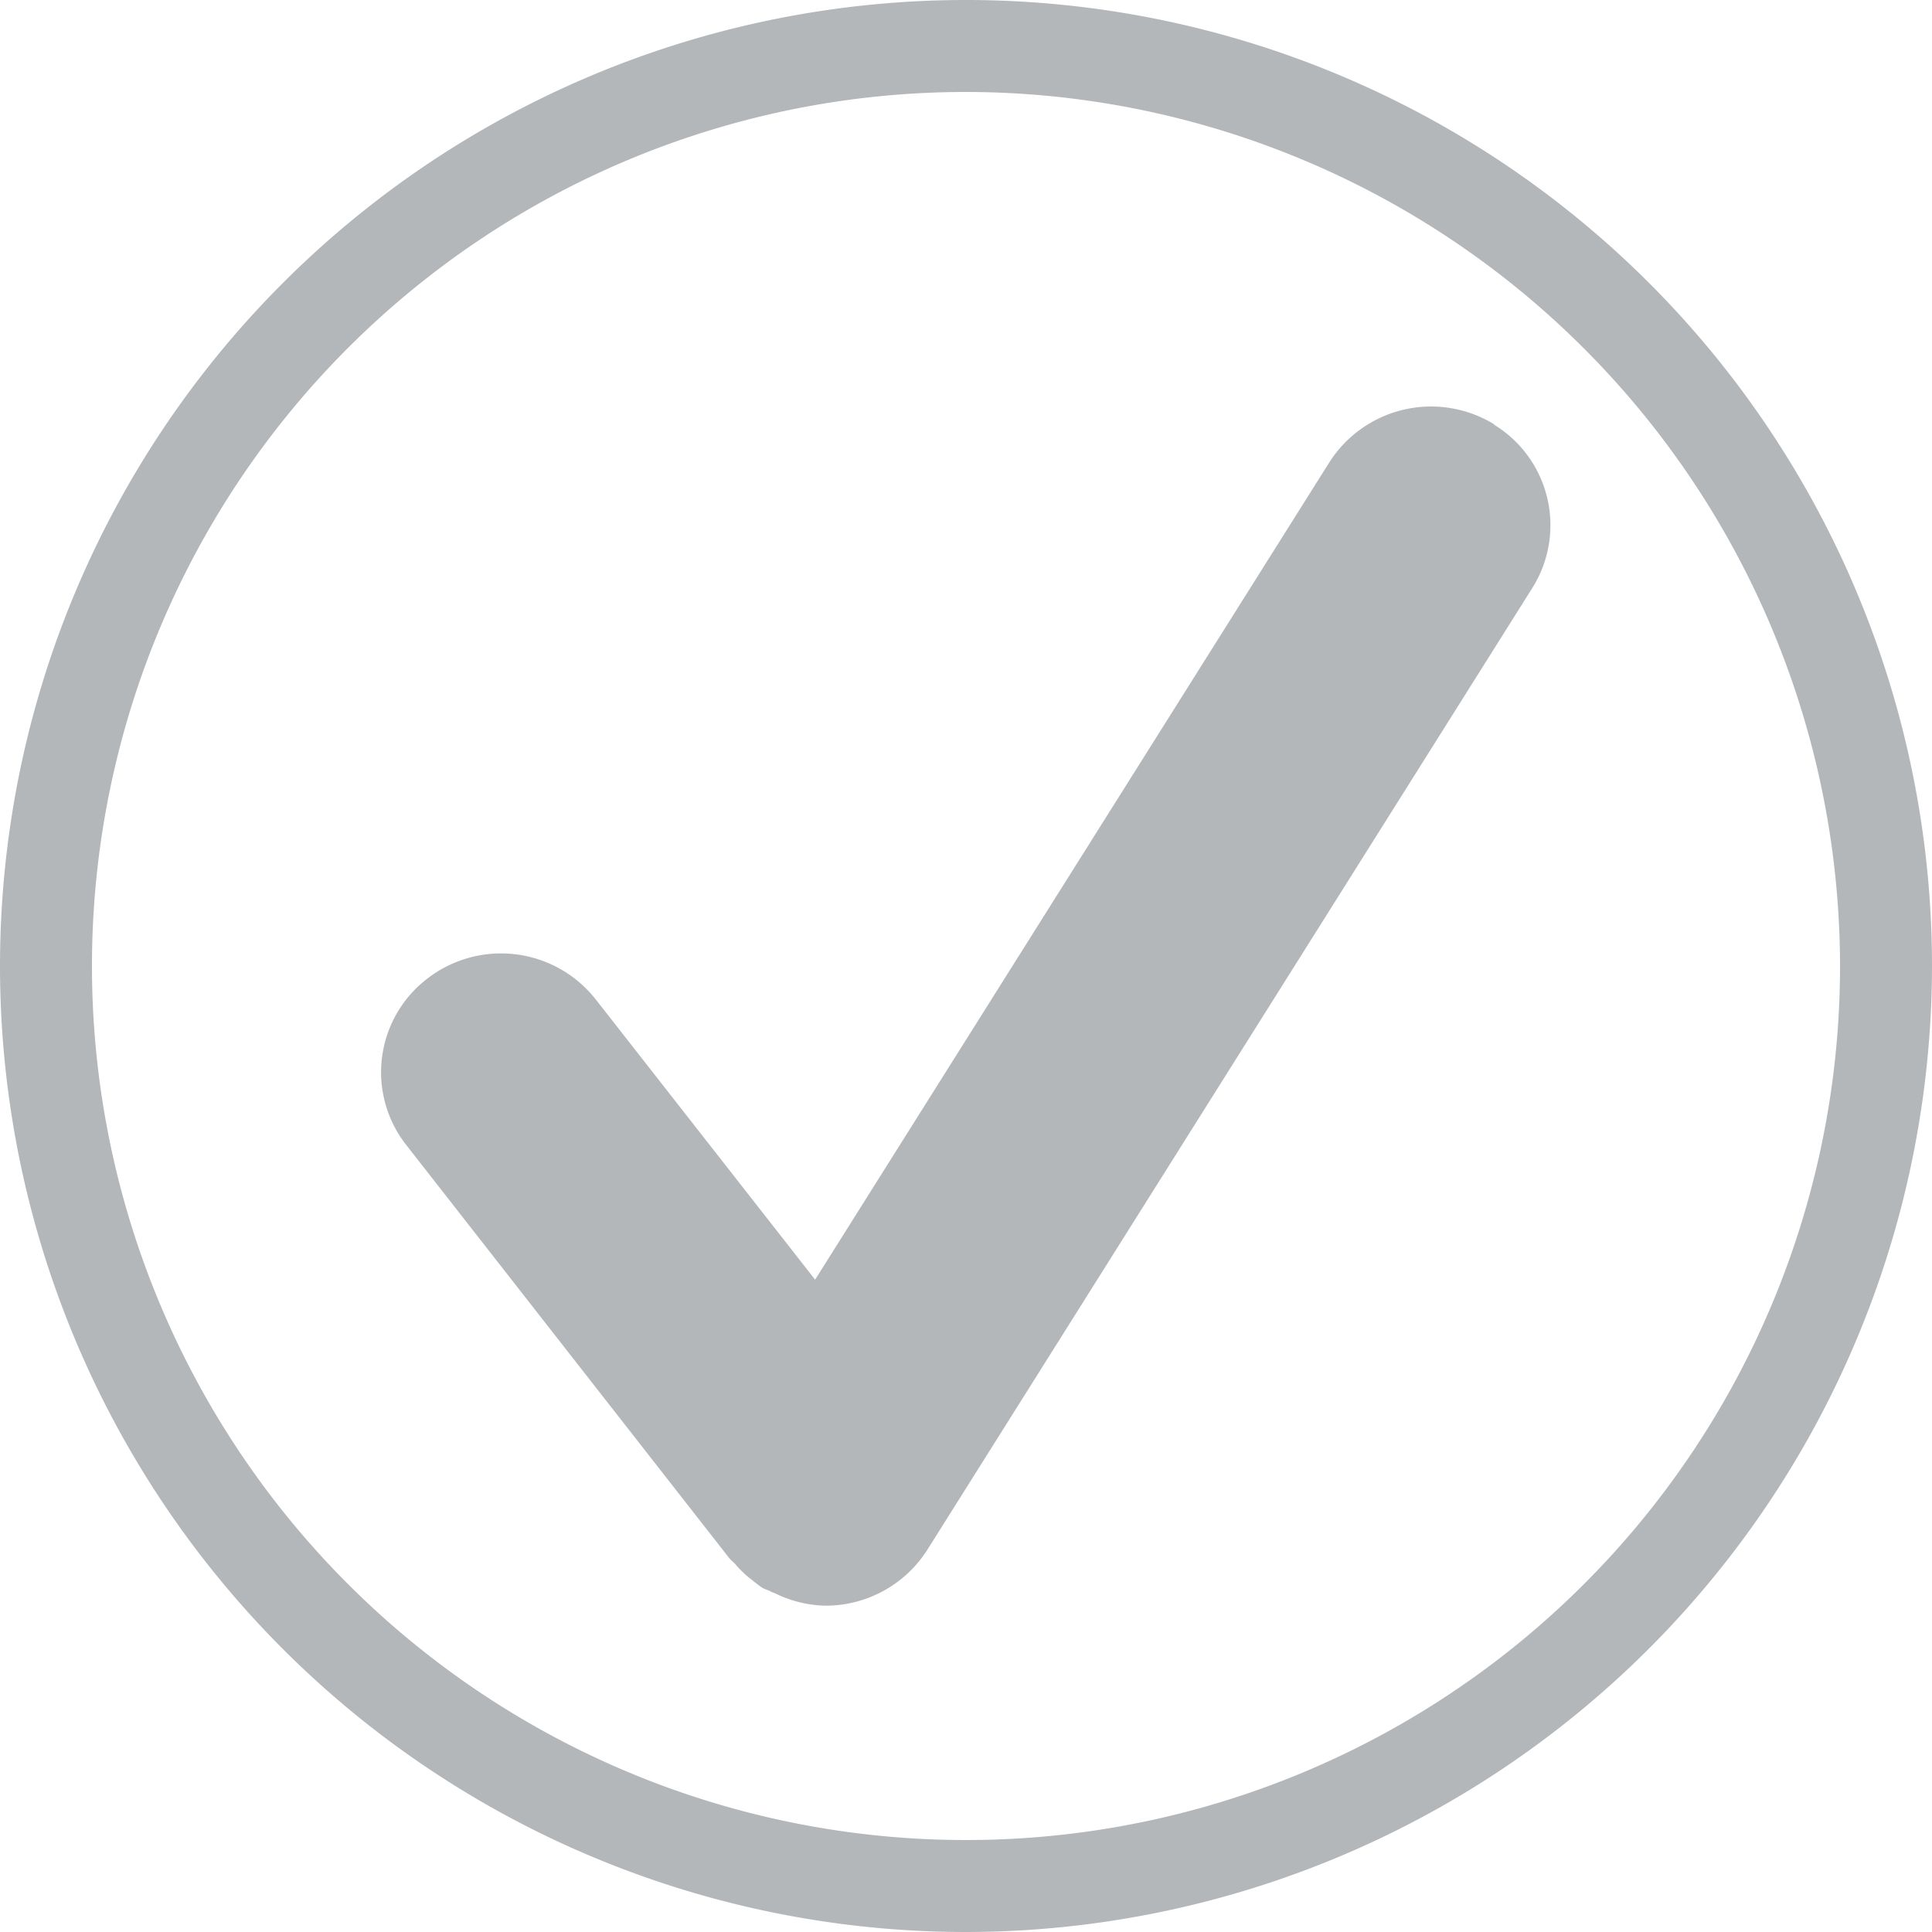 <svg id="unchecked-approve" xmlns="http://www.w3.org/2000/svg" xmlns:xlink="http://www.w3.org/1999/xlink" width="20" height="20" viewBox="0 0 20 20">
  <defs>
    <clipPath id="clip-path">
      <rect id="Rectangle_4777" data-name="Rectangle 4777" width="20" height="20" fill="#b4b7b9"/>
    </clipPath>
  </defs>
  <g id="Group_4704" data-name="Group 4704" clip-path="url(#clip-path)">
    <path id="Path_4736" data-name="Path 4736" d="M15.47,4.394a1.249,1.249,0,0,0-1.71.394L8.438,13.247l-2.27-2.9a1.247,1.247,0,0,0-1.741-.219A1.22,1.22,0,0,0,4.2,11.846l3.347,4.281c.019.024.042.04.062.062a1.2,1.2,0,0,0,.128.129c.013.012.028.022.042.033a1.3,1.3,0,0,0,.111.085c.027.016.056.022.084.037s.034.014.052.022a1.232,1.232,0,0,0,.519.127A1.247,1.247,0,0,0,9.6,16.043l6.263-9.957a1.22,1.22,0,0,0-.4-1.692" fill="#b4b7b9"/>
    <path id="Path_4737" data-name="Path 4737" d="M10,20A10,10,0,1,1,20,10,10.01,10.01,0,0,1,10,20M10,.952A9.048,9.048,0,1,0,19.048,10,9.058,9.058,0,0,0,10,.952" fill="#b4b7b9"/>
  </g>
</svg>
